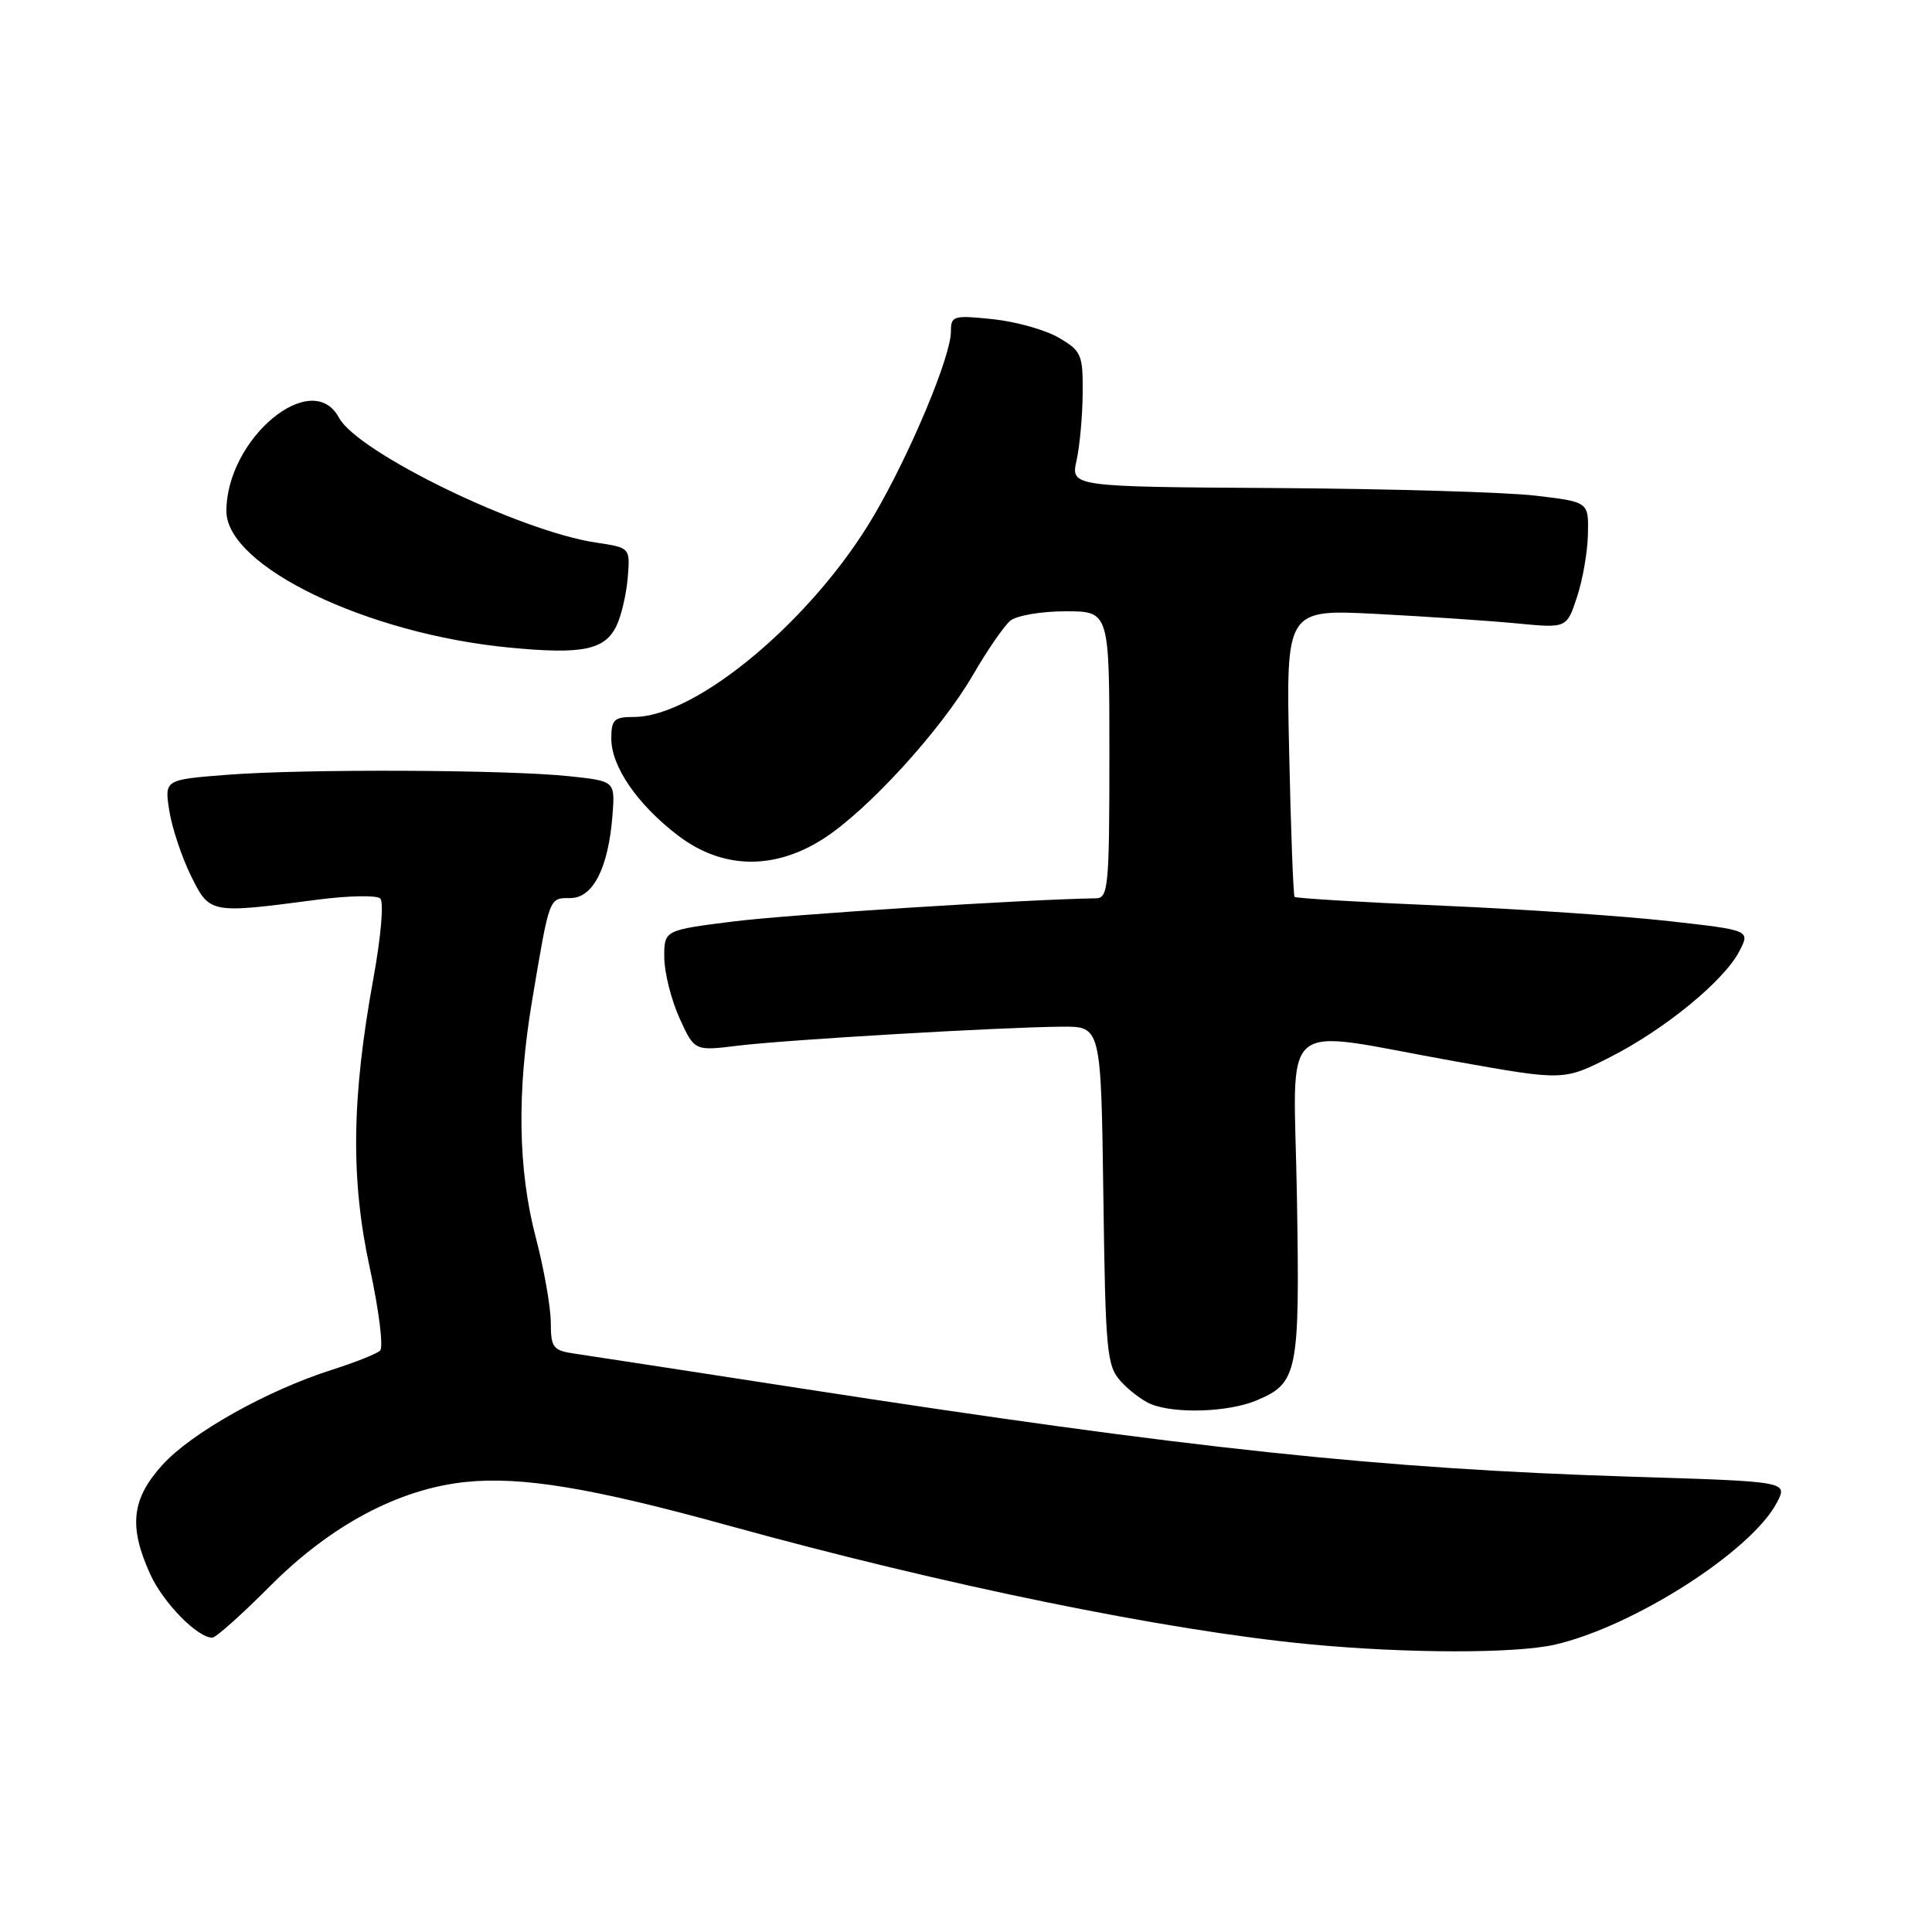 <?xml version="1.0" encoding="UTF-8" standalone="no"?>
<!DOCTYPE svg PUBLIC "-//W3C//DTD SVG 1.1//EN" "http://www.w3.org/Graphics/SVG/1.1/DTD/svg11.dtd" >
<svg xmlns="http://www.w3.org/2000/svg" xmlns:xlink="http://www.w3.org/1999/xlink" version="1.1" viewBox="0 0 256 256">
 <g >
 <path fill="currentColor"
d=" M 206.00 217.93 C 216.45 215.54 232.14 205.50 235.47 199.06 C 236.89 196.31 236.89 196.31 216.19 195.67 C 182.90 194.63 157.86 191.97 106.00 183.95 C 91.42 181.70 78.04 179.64 76.25 179.38 C 73.26 178.95 73.00 178.62 72.98 175.20 C 72.97 173.17 72.08 168.12 71.00 164.00 C 68.63 154.96 68.47 144.67 70.52 132.50 C 72.84 118.71 72.73 119.00 75.57 119.00 C 78.59 119.00 80.62 114.99 81.16 108.00 C 81.50 103.50 81.50 103.50 75.50 102.86 C 67.32 101.98 40.36 101.87 30.15 102.66 C 21.79 103.31 21.79 103.31 22.43 107.41 C 22.78 109.66 24.07 113.53 25.28 116.00 C 27.79 121.09 27.78 121.09 42.00 119.22 C 46.12 118.68 49.90 118.60 50.38 119.05 C 50.88 119.51 50.49 124.08 49.47 129.68 C 46.58 145.56 46.45 156.30 49.01 168.06 C 50.22 173.63 50.83 178.54 50.36 178.97 C 49.89 179.40 47.02 180.54 44.00 181.50 C 35.40 184.23 25.35 189.87 21.51 194.12 C 17.43 198.63 17.03 202.26 19.90 208.58 C 21.62 212.37 26.15 217.00 28.13 217.00 C 28.60 217.00 32.03 213.94 35.74 210.21 C 43.79 202.11 52.82 197.30 61.69 196.37 C 69.08 195.60 78.45 197.15 96.40 202.11 C 125.14 210.05 154.54 216.06 173.50 217.87 C 186.34 219.10 200.76 219.12 206.00 217.93 Z  M 166.45 185.58 C 171.98 183.27 172.24 181.99 171.85 158.63 C 171.45 134.14 168.85 136.36 192.85 140.64 C 207.19 143.20 207.19 143.20 213.36 140.07 C 220.59 136.40 228.46 129.95 230.48 126.03 C 231.91 123.26 231.91 123.26 221.21 122.06 C 215.32 121.39 201.80 120.47 191.17 120.01 C 180.54 119.56 171.71 119.03 171.54 118.84 C 171.37 118.65 171.04 110.00 170.82 99.61 C 170.40 80.73 170.40 80.73 182.45 81.35 C 189.08 81.70 197.45 82.26 201.05 82.61 C 207.60 83.24 207.60 83.24 208.96 79.11 C 209.72 76.83 210.37 73.07 210.41 70.74 C 210.50 66.51 210.50 66.51 203.50 65.68 C 199.65 65.22 184.21 64.77 169.19 64.67 C 141.88 64.50 141.88 64.50 142.65 61.00 C 143.08 59.08 143.44 55.05 143.46 52.06 C 143.50 46.98 143.29 46.50 140.29 44.75 C 138.53 43.71 134.59 42.61 131.54 42.29 C 126.31 41.75 126.00 41.84 126.00 43.94 C 126.00 47.23 120.60 60.13 115.79 68.32 C 107.75 82.04 92.30 95.00 84.01 95.00 C 81.37 95.00 81.00 95.35 81.00 97.85 C 81.00 101.58 84.46 106.60 89.84 110.71 C 95.69 115.17 102.52 115.33 109.05 111.17 C 114.95 107.41 124.67 96.77 128.93 89.42 C 130.82 86.16 133.04 82.94 133.87 82.25 C 134.70 81.56 138.00 81.00 141.19 81.00 C 147.00 81.00 147.00 81.00 147.00 100.00 C 147.00 117.42 146.85 119.00 145.25 119.03 C 135.81 119.18 104.53 121.18 97.25 122.09 C 88.00 123.25 88.00 123.25 88.02 126.87 C 88.03 128.87 88.94 132.47 90.03 134.89 C 92.02 139.27 92.02 139.27 97.76 138.56 C 104.09 137.78 132.50 136.11 140.70 136.04 C 145.89 136.00 145.89 136.00 146.20 158.40 C 146.48 179.15 146.65 180.96 148.50 183.02 C 149.60 184.24 151.40 185.60 152.50 186.05 C 155.69 187.36 162.77 187.12 166.45 185.58 Z  M 81.68 82.94 C 82.33 81.60 83.00 78.72 83.18 76.53 C 83.50 72.57 83.50 72.57 79.00 71.90 C 68.87 70.39 47.38 59.95 44.91 55.34 C 41.35 48.68 30.00 58.10 30.00 67.73 C 30.00 75.03 48.62 84.01 67.52 85.81 C 77.17 86.74 80.13 86.13 81.68 82.94 Z "/>
</g>
</svg>